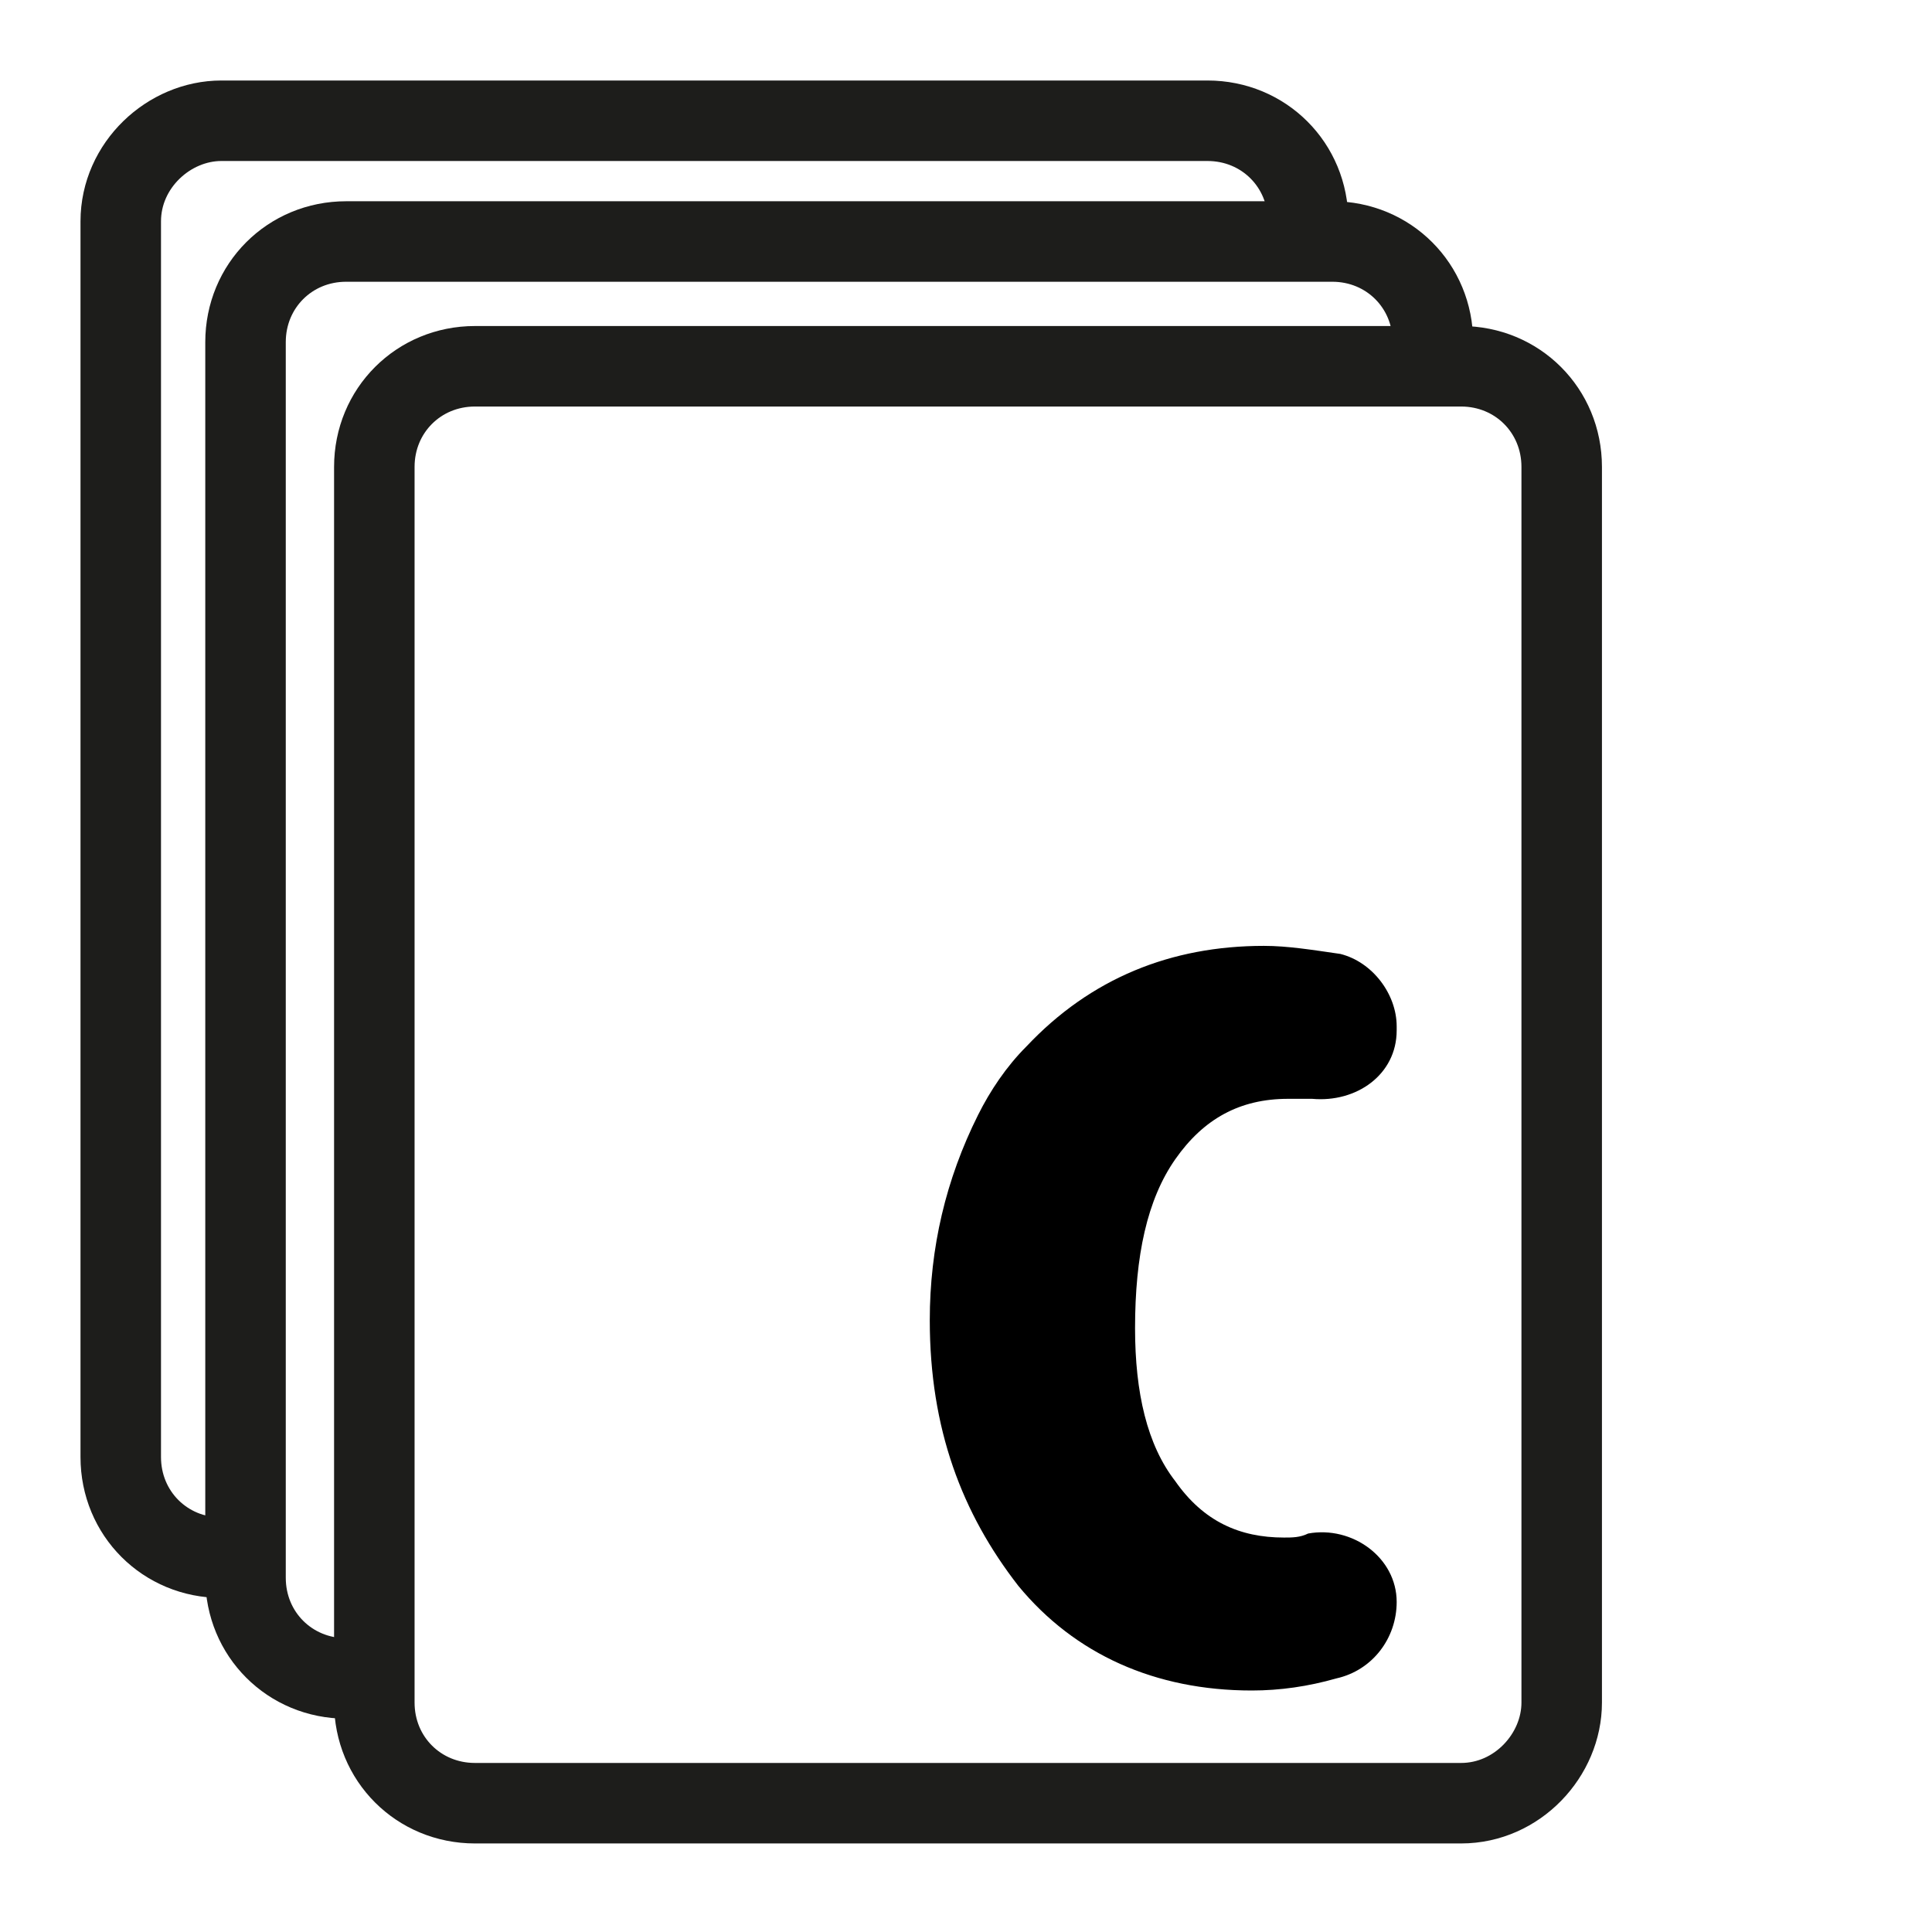<?xml version="1.0" encoding="utf-8"?>
<!-- Generator: Adobe Illustrator 23.0.2, SVG Export Plug-In . SVG Version: 6.00 Build 0)  -->
<svg version="1.1" id="Layer_1" xmlns="http://www.w3.org/2000/svg" xmlns:xlink="http://www.w3.org/1999/xlink" x="0px" y="0px"
	 viewBox="0 0 48 48" style="enable-background:new 0 0 48 48;" xml:space="preserve">
<style type="text/css">
	.st0{fill:none;stroke:#1D1D1B;stroke-width:2;stroke-miterlimit:10;}
	.st1{fill:none;stroke:#1D1D1B;stroke-width:2;stroke-linecap:round;stroke-miterlimit:10;}
</style>
<g id="Layer_5">
	<path class="st0" d="M36.3,44.8H11.8c-1.4,0-2.5-1.1-2.5-2.5V11.6c0-1.4,1.1-2.5,2.5-2.5h24.5c1.4,0,2.5,1.1,2.5,2.5v30.7
		C38.8,43.6,37.7,44.8,36.3,44.8z"/>
	<path class="st0" d="M8.6,41.7c-1.4,0-2.5-1.1-2.5-2.5V8.5C6.1,7.1,7.2,6,8.6,6h24.5c1.4,0,2.5,1.1,2.5,2.5"/>
	<path class="st0" d="M5.5,38.7c-1.4,0-2.5-1.1-2.5-2.5V5.5C3,4.1,4.2,3,5.5,3H30c1.4,0,2.5,1.1,2.5,2.5"/>
	<path class="st1" d="M33.1,20.6"/>
	<path class="st1" d="M18.8,20.6"/>
	<path class="st1" d="M32.9,27.7"/>
	<path class="st1" d="M18.6,27.7"/>
	<path class="st1" d="M33.1,35.4"/>
	<path class="st1" d="M18.8,35.4"/>
</g>
<g>
	<path d="M34.7,39.8c0,0.9-0.6,1.7-1.5,1.9c-0.7,0.2-1.4,0.3-2.1,0.3c-2.4,0-4.4-0.9-5.8-2.6c-1.4-1.8-2.2-3.9-2.2-6.6
		c0-1.8,0.4-3.5,1.2-5.1c0.3-0.6,0.7-1.2,1.2-1.7c1.6-1.7,3.6-2.5,5.9-2.5c0.6,0,1.2,0.1,1.9,0.2c0.8,0.2,1.4,1,1.4,1.8v0.1
		c0,1.1-1,1.8-2.1,1.7c-0.2,0-0.4,0-0.6,0c-1.2,0-2.1,0.5-2.8,1.5c-0.7,1-1,2.4-1,4.2c0,1.6,0.3,2.9,1,3.8c0.7,1,1.6,1.4,2.7,1.4
		c0.2,0,0.4,0,0.6-0.1C33.6,37.9,34.7,38.7,34.7,39.8L34.7,39.8z"/>
</g>
</svg>
